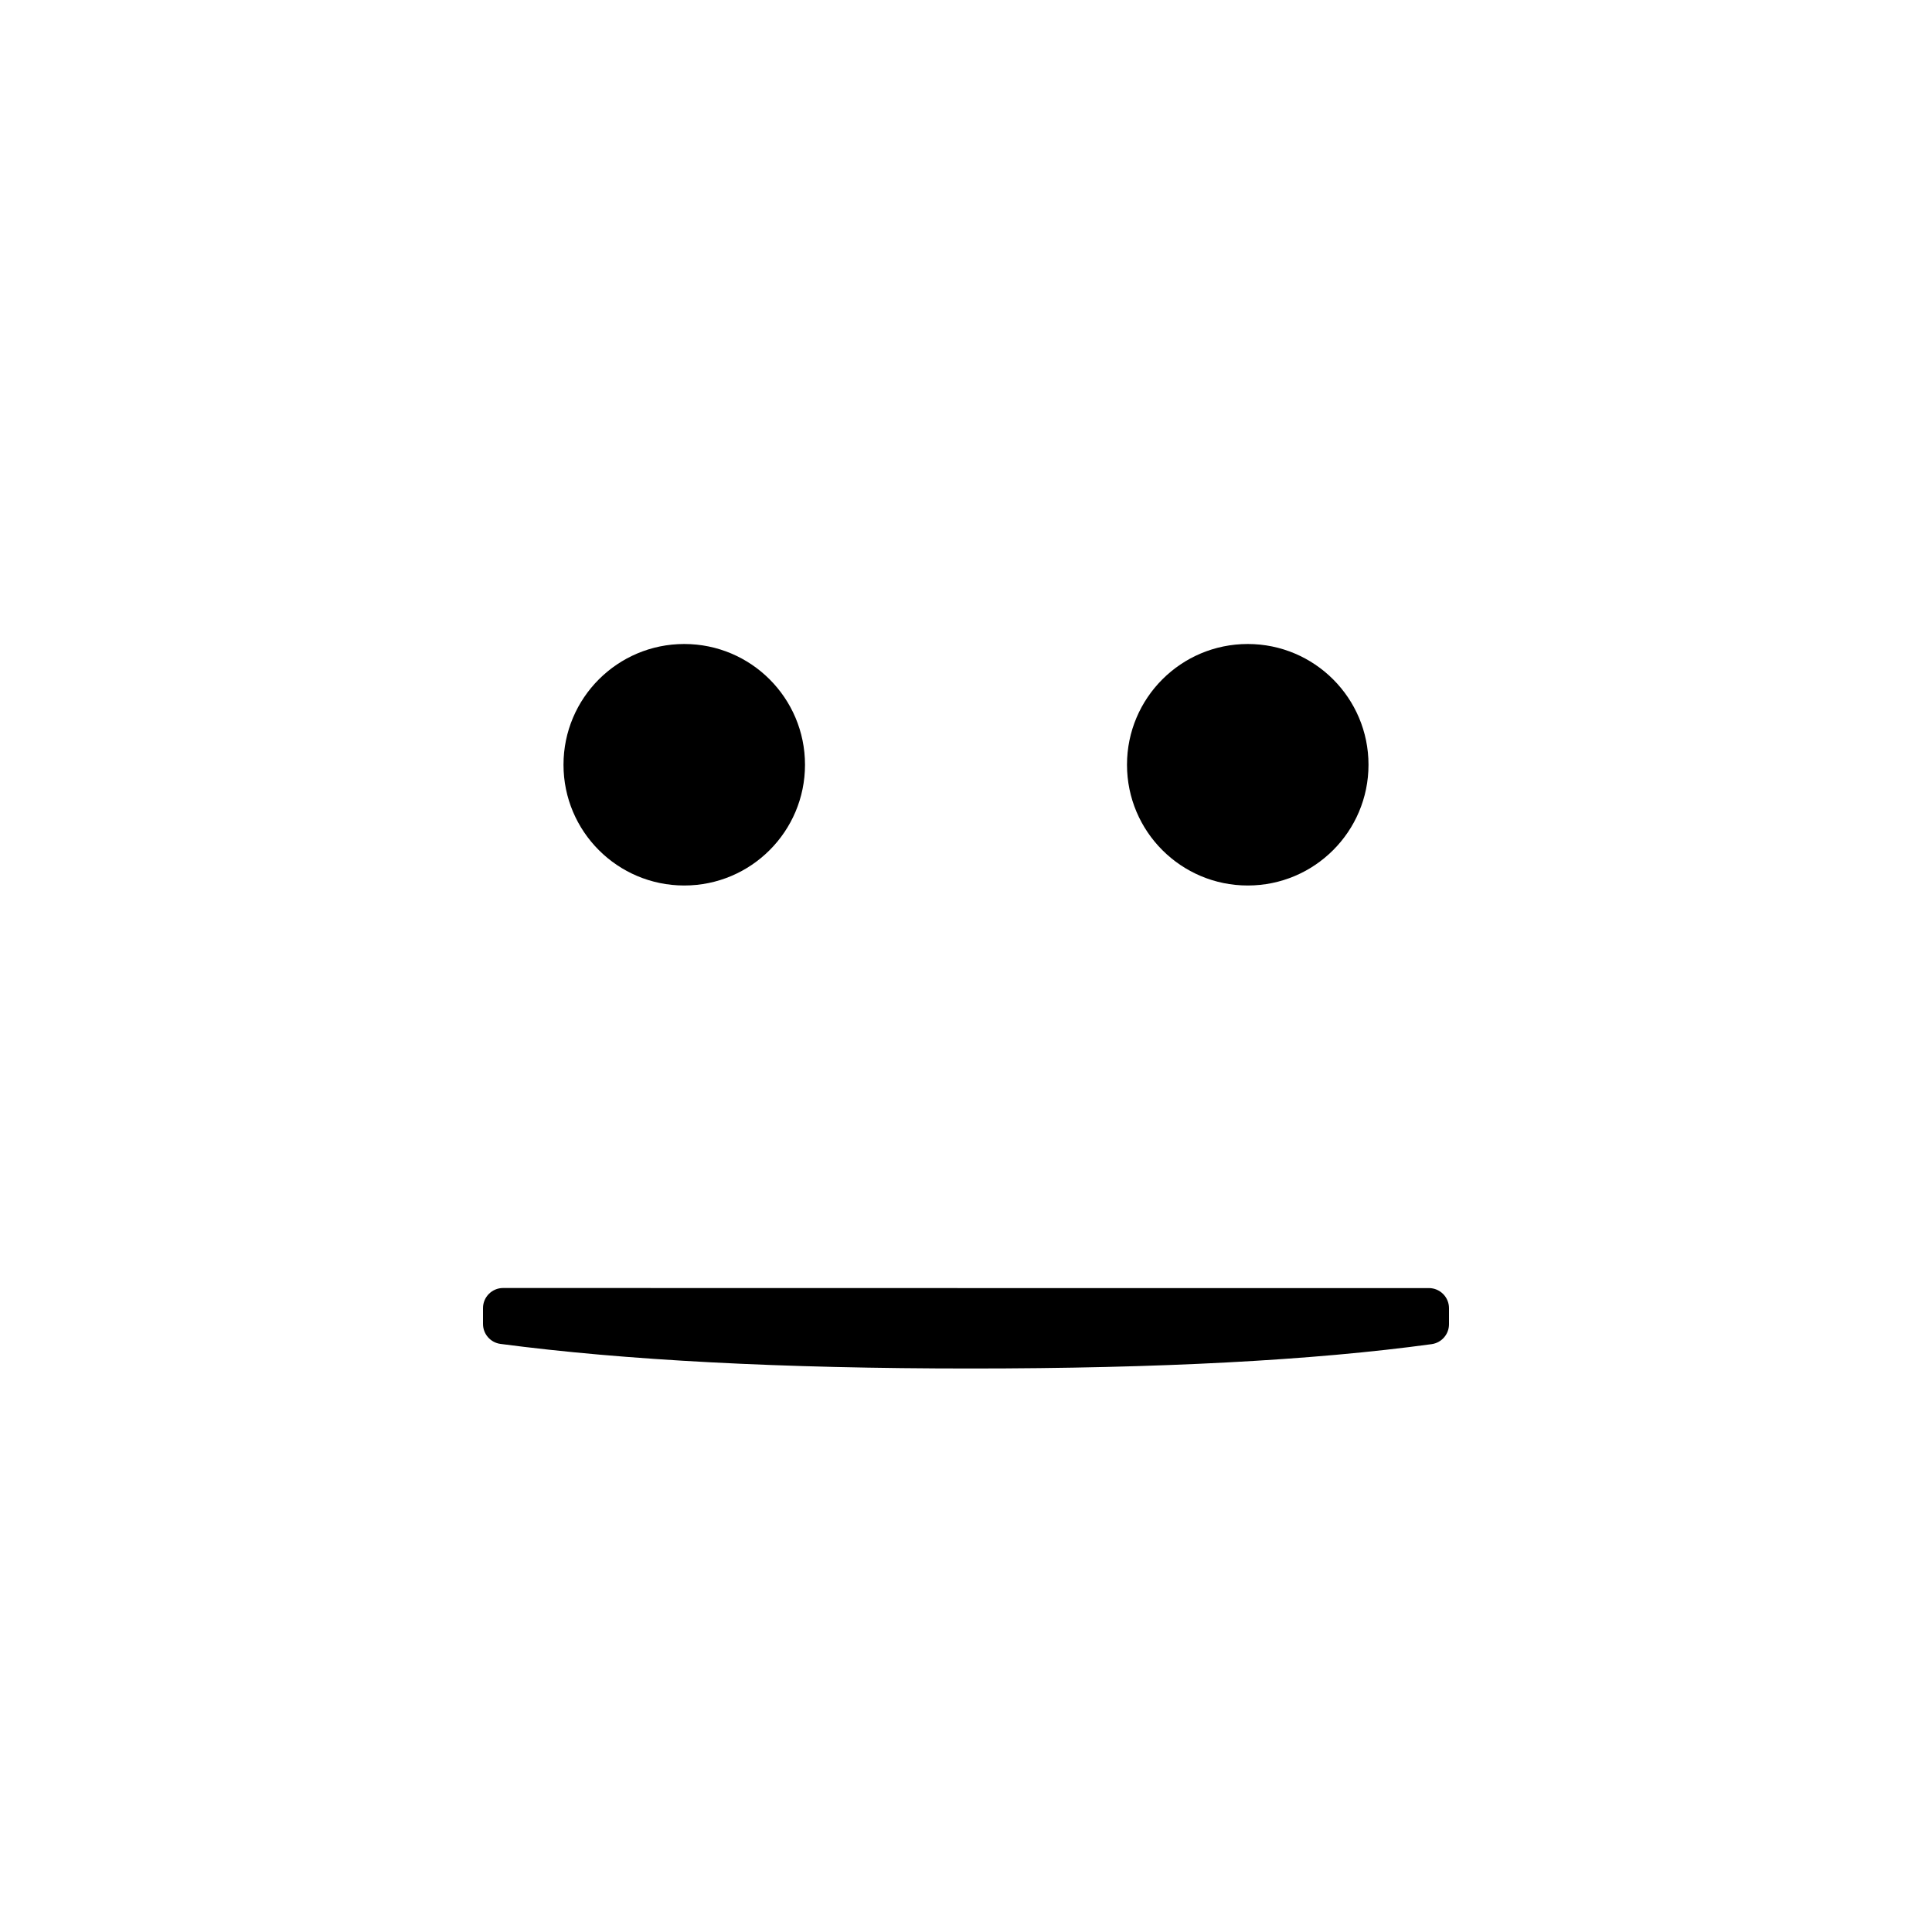 <svg width="48" height="48" viewBox="0 0 48 48" fill="none" xmlns="http://www.w3.org/2000/svg">
<path fill-rule="evenodd" clip-rule="evenodd" d="M17 22C18.657 22 20 20.657 20 19C20 17.343 18.657 16 17 16C15.343 16 14 17.343 14 19C14 20.657 15.343 22 17 22ZM12 32.893L12 32.5C12 32.224 12.224 32 12.5 32H12.5C15.29 32.002 19.161 32.002 24.115 32.002H35.5C35.776 32.002 36 32.226 36 32.502L36 32.9C36 33.15 35.816 33.361 35.568 33.395C32.623 33.798 28.805 34 24.115 34C19.414 34 15.521 33.796 12.434 33.389C12.186 33.356 12 33.144 12 32.893ZM34 19C34 20.657 32.657 22 31 22C29.343 22 28 20.657 28 19C28 17.343 29.343 16 31 16C32.657 16 34 17.343 34 19Z" fill="black"/>
</svg>
